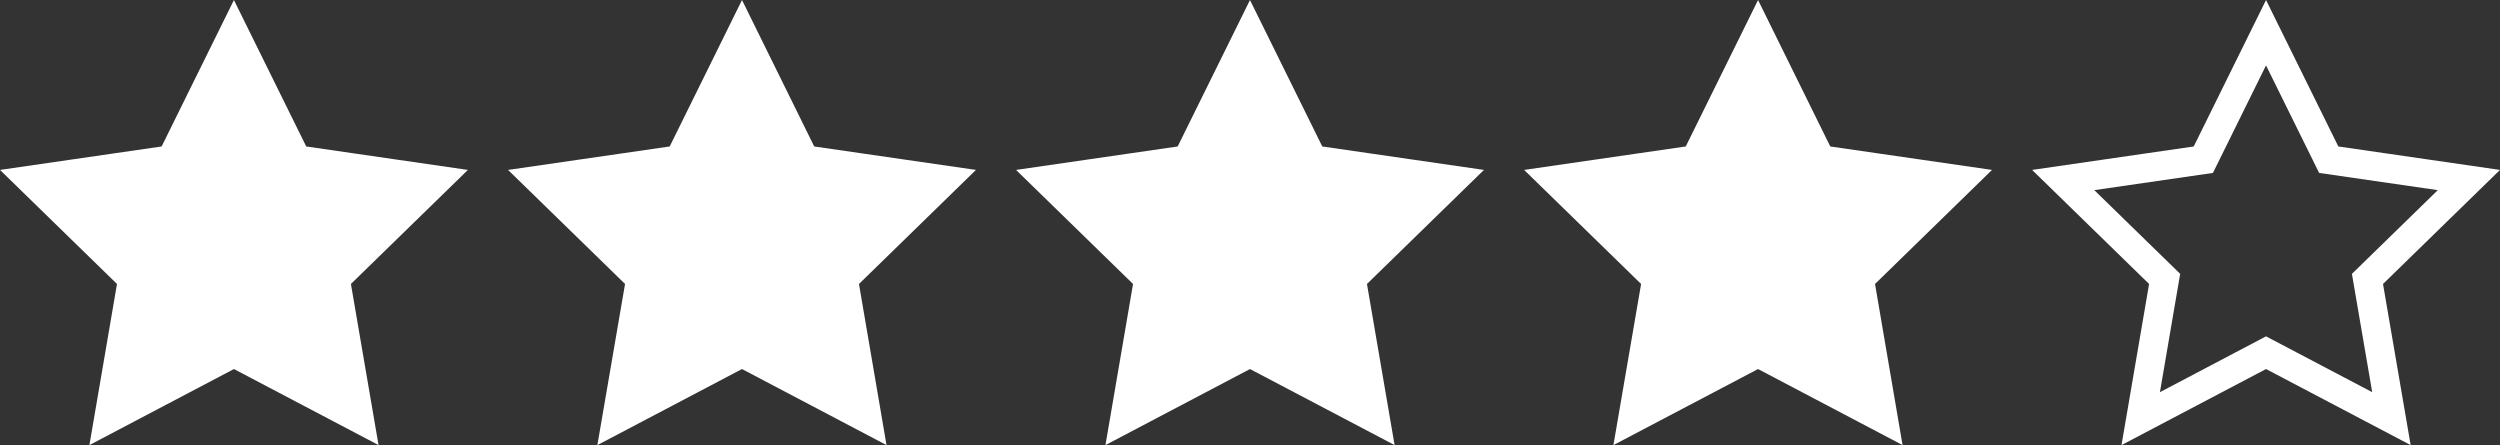 <?xml version="1.0" encoding="iso-8859-1"?>
<!-- Generator: Adobe Illustrator 16.0.0, SVG Export Plug-In . SVG Version: 6.00 Build 0)  -->
<!DOCTYPE svg PUBLIC "-//W3C//DTD SVG 1.1//EN" "http://www.w3.org/Graphics/SVG/1.1/DTD/svg11.dtd">
<svg version="1.1" id="&#x5716;&#x5C64;_1" xmlns="http://www.w3.org/2000/svg" xmlns:xlink="http://www.w3.org/1999/xlink" x="0px"
	 y="0px" width="64.795px" height="11.535px" viewBox="0 0 64.795 11.535" style="enable-background:new 0 0 64.795 11.535;"
	 xml:space="preserve">
<rect x="0" y="0" width="64.795" height="11.535" fill="#333333" stroke="none"/>
<g>
	<polygon style="fill:#FFFFFF;stroke:#FFFFFF;stroke-width:0.75;stroke-miterlimit:10;" points="6.063,0.848 7.688,4.139 
		11.321,4.666 8.692,7.229 9.313,10.85 6.063,9.141 2.815,10.85 3.435,7.229 0.806,4.666 4.438,4.139 	"/>
	<polygon style="fill:#FFFFFF;stroke:#FFFFFF;stroke-width:0.75;stroke-miterlimit:10;" points="19.231,0.848 20.854,4.139 
		24.489,4.666 21.86,7.229 22.479,10.85 19.231,9.141 15.981,10.85 16.603,7.229 13.974,4.666 17.606,4.139 	"/>
	<polygon style="fill:#FFFFFF;stroke:#FFFFFF;stroke-width:0.75;stroke-miterlimit:10;" points="32.397,0.848 34.022,4.139 
		37.655,4.666 35.026,7.229 35.647,10.85 32.397,9.141 29.149,10.85 29.769,7.229 27.14,4.666 30.772,4.139 	"/>
	<polygon style="fill:#FFFFFF;stroke:#FFFFFF;stroke-width:0.75;stroke-miterlimit:10;" points="45.565,0.848 47.188,4.139 
		50.823,4.666 48.194,7.229 48.813,10.85 45.565,9.141 42.315,10.85 42.937,7.229 40.308,4.666 43.94,4.139 	"/>
	<polygon style="fill:none;stroke:#FFFFFF;stroke-width:0.75;stroke-miterlimit:10;" points="58.731,0.848 60.356,4.139 
		63.989,4.666 61.36,7.229 61.981,10.85 58.731,9.141 55.483,10.85 56.103,7.229 53.474,4.666 57.106,4.139 	"/>
</g>
</svg>

